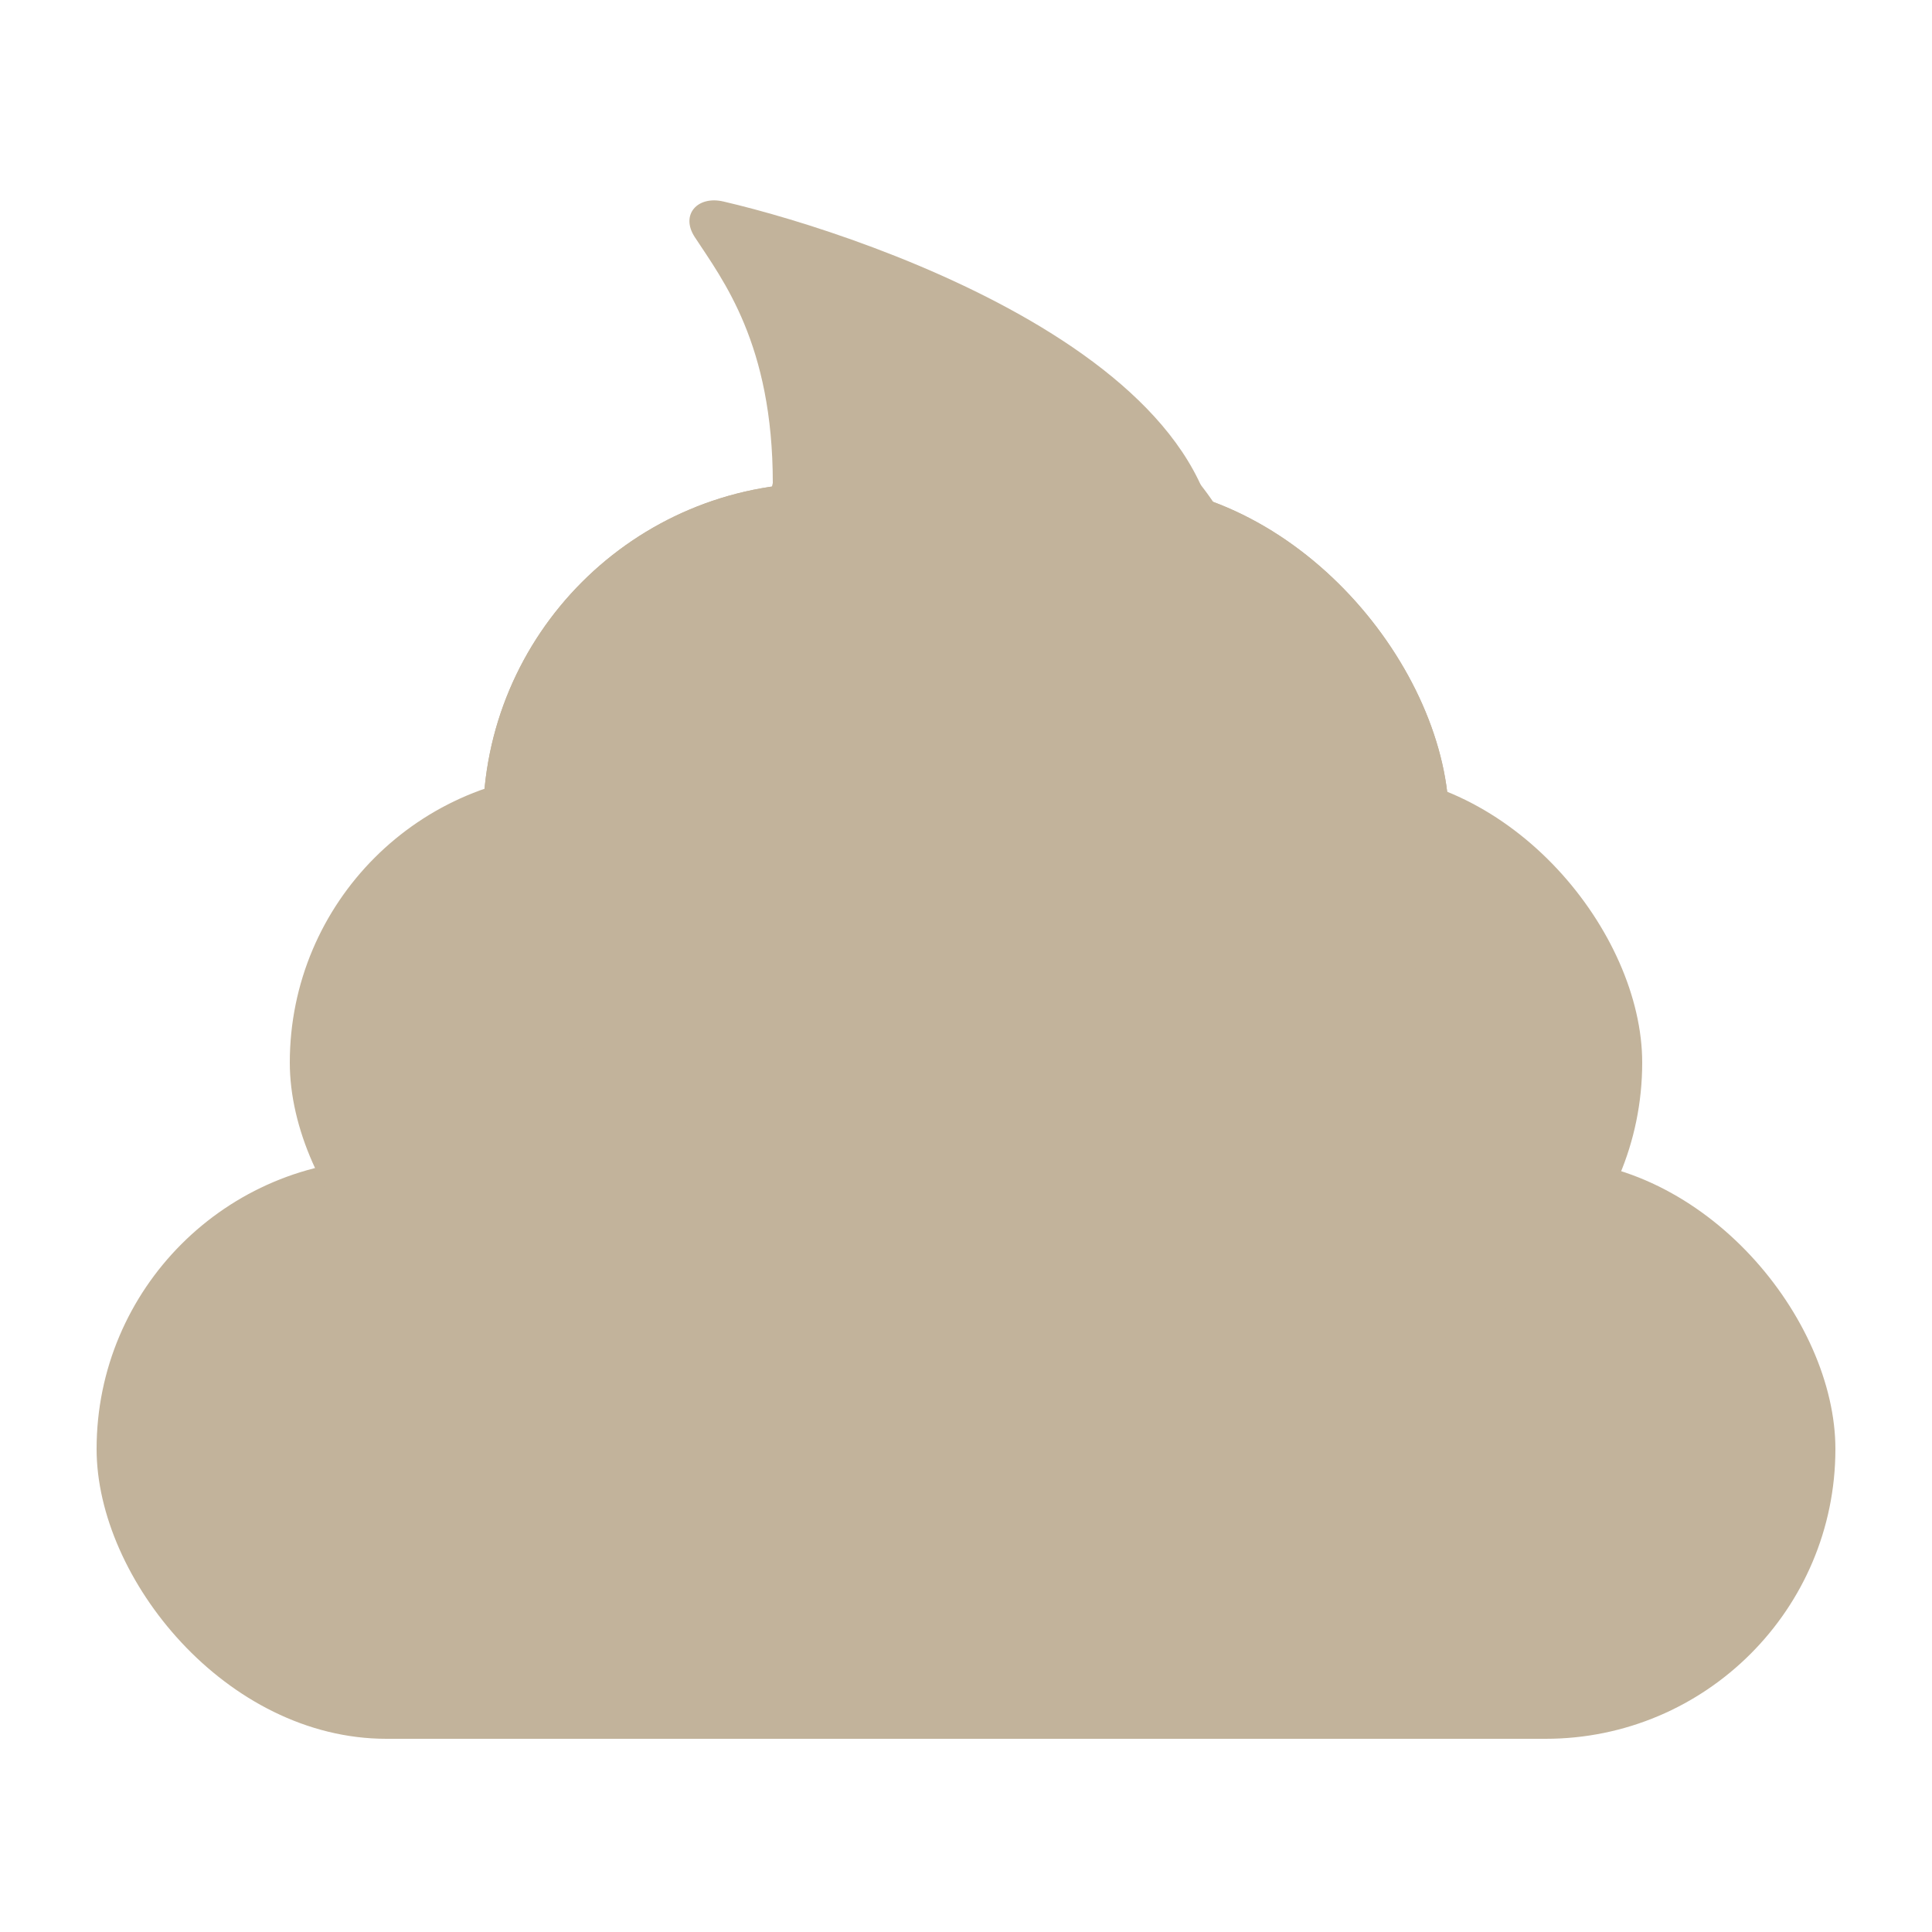 <svg width="20" height="20" viewBox="0 0 20 20" fill="none" xmlns="http://www.w3.org/2000/svg">
<rect x="1" y="12" width="18" height="6" rx="3" fill="#C2B39B"/>
<rect x="3" y="8" width="14" height="6" rx="3" fill="#C2B39B"/>
<rect x="8" y="4" width="5" height="5" rx="2.5" fill="#C2B39B"/>
<rect x="5" y="5" width="10" height="7" rx="3.5" fill="#C2B39B"/>
<rect x="5" y="5" width="10" height="7" rx="3.5" fill="#C2B39B"/>
<rect width="4.856" height="3.184" rx="1.592" transform="matrix(0.54 0.841 -0.861 0.509 10.74 3)" fill="#C2B39B"/>
<path d="M8 5C8 3.561 7.483 2.899 7.192 2.454C7.041 2.223 7.22 2.023 7.489 2.086C9.024 2.443 13.362 3.914 12.5 6.5C11.793 8.621 7.5 7 8 5Z" fill="#C2B39B"/>
</svg>
